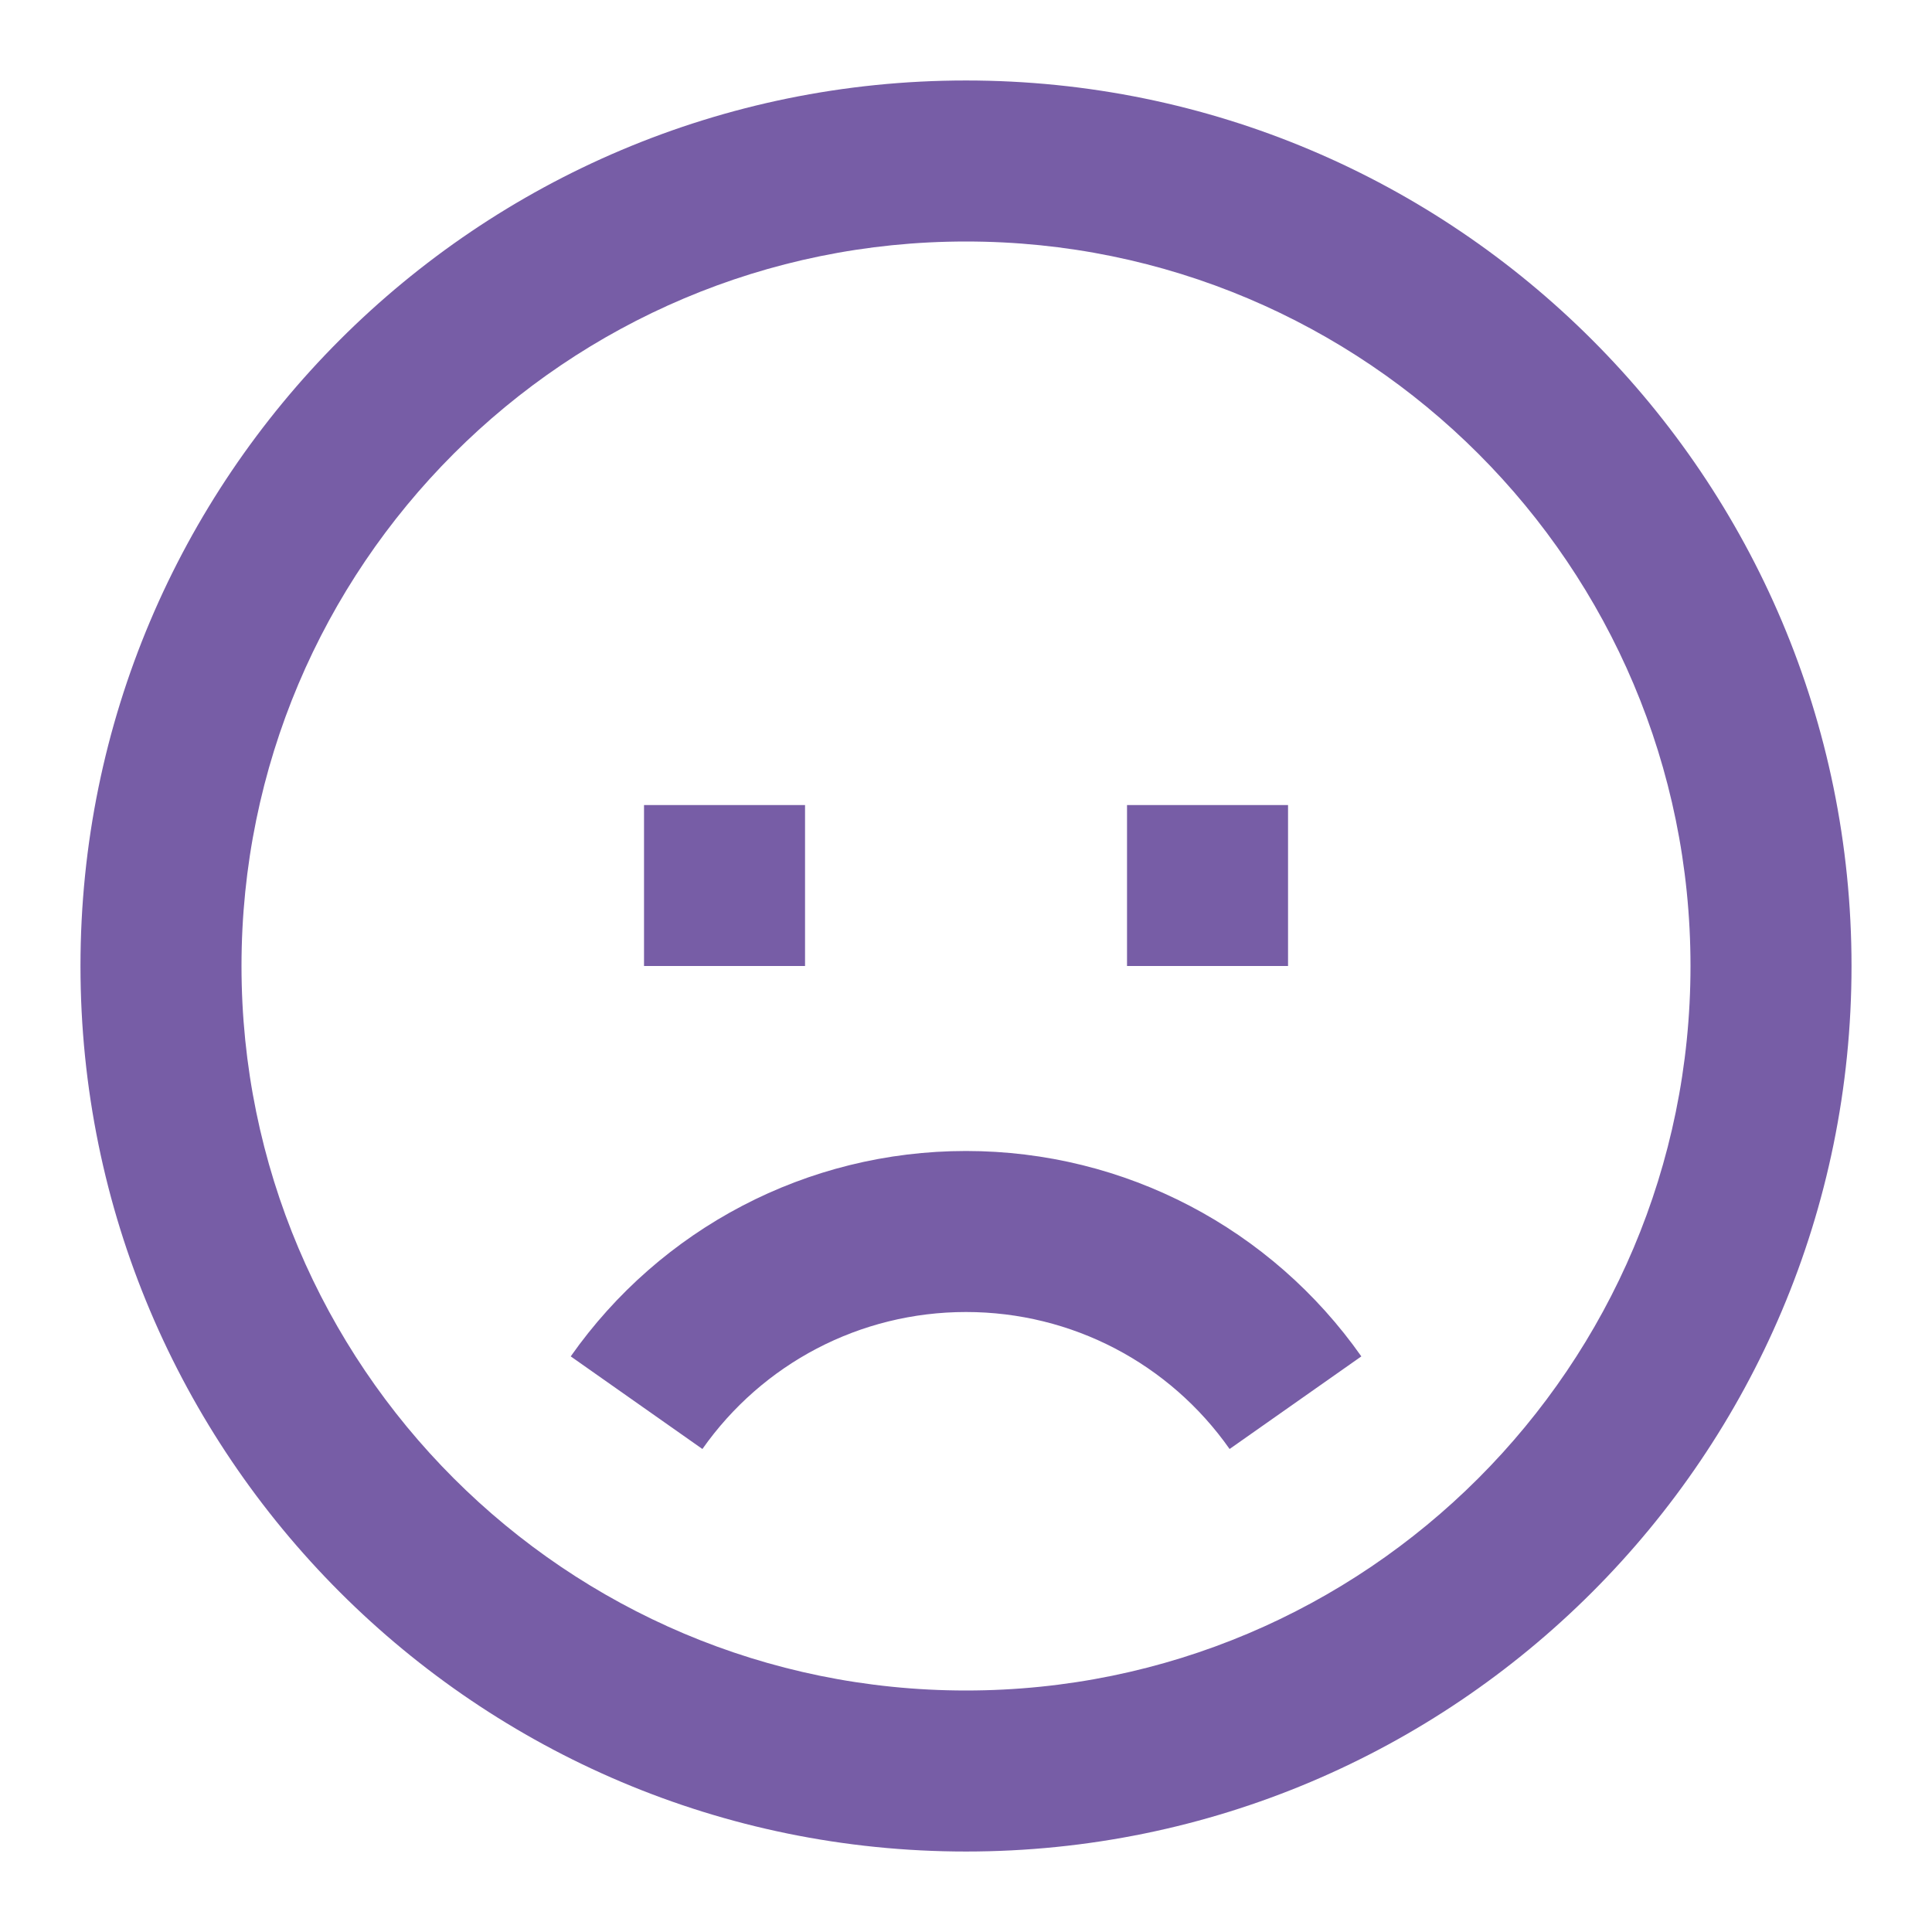 <svg width="32" height="32" viewBox="0 0 32 32" fill="none" xmlns="http://www.w3.org/2000/svg">
<g id="24 / reactions / sad">
<path id="icon" fill-rule="evenodd" clip-rule="evenodd" d="M16 30.667C7.9 30.667 1.333 24.1 1.333 16C1.333 7.9 7.9 1.333 16 1.333C24.1 1.333 30.667 7.9 30.667 16C30.667 24.1 24.1 30.667 16 30.667ZM16 28C22.628 28 28 22.628 28 16C28 9.373 22.628 4 16 4C9.373 4 4 9.373 4 16C4 22.628 9.373 28 16 28ZM16 21.731C17.759 21.731 19.373 22.587 20.366 24L22.548 22.466C21.06 20.35 18.637 19.064 16 19.064C13.363 19.064 10.941 20.35 9.453 22.466L11.634 24C12.628 22.587 14.241 21.731 16 21.731ZM18.667 16V13.334H21.334V16H18.667ZM10.667 13.334V16H13.334V13.334H10.667Z" fill="#775DA6"/>
</g>
</svg>
